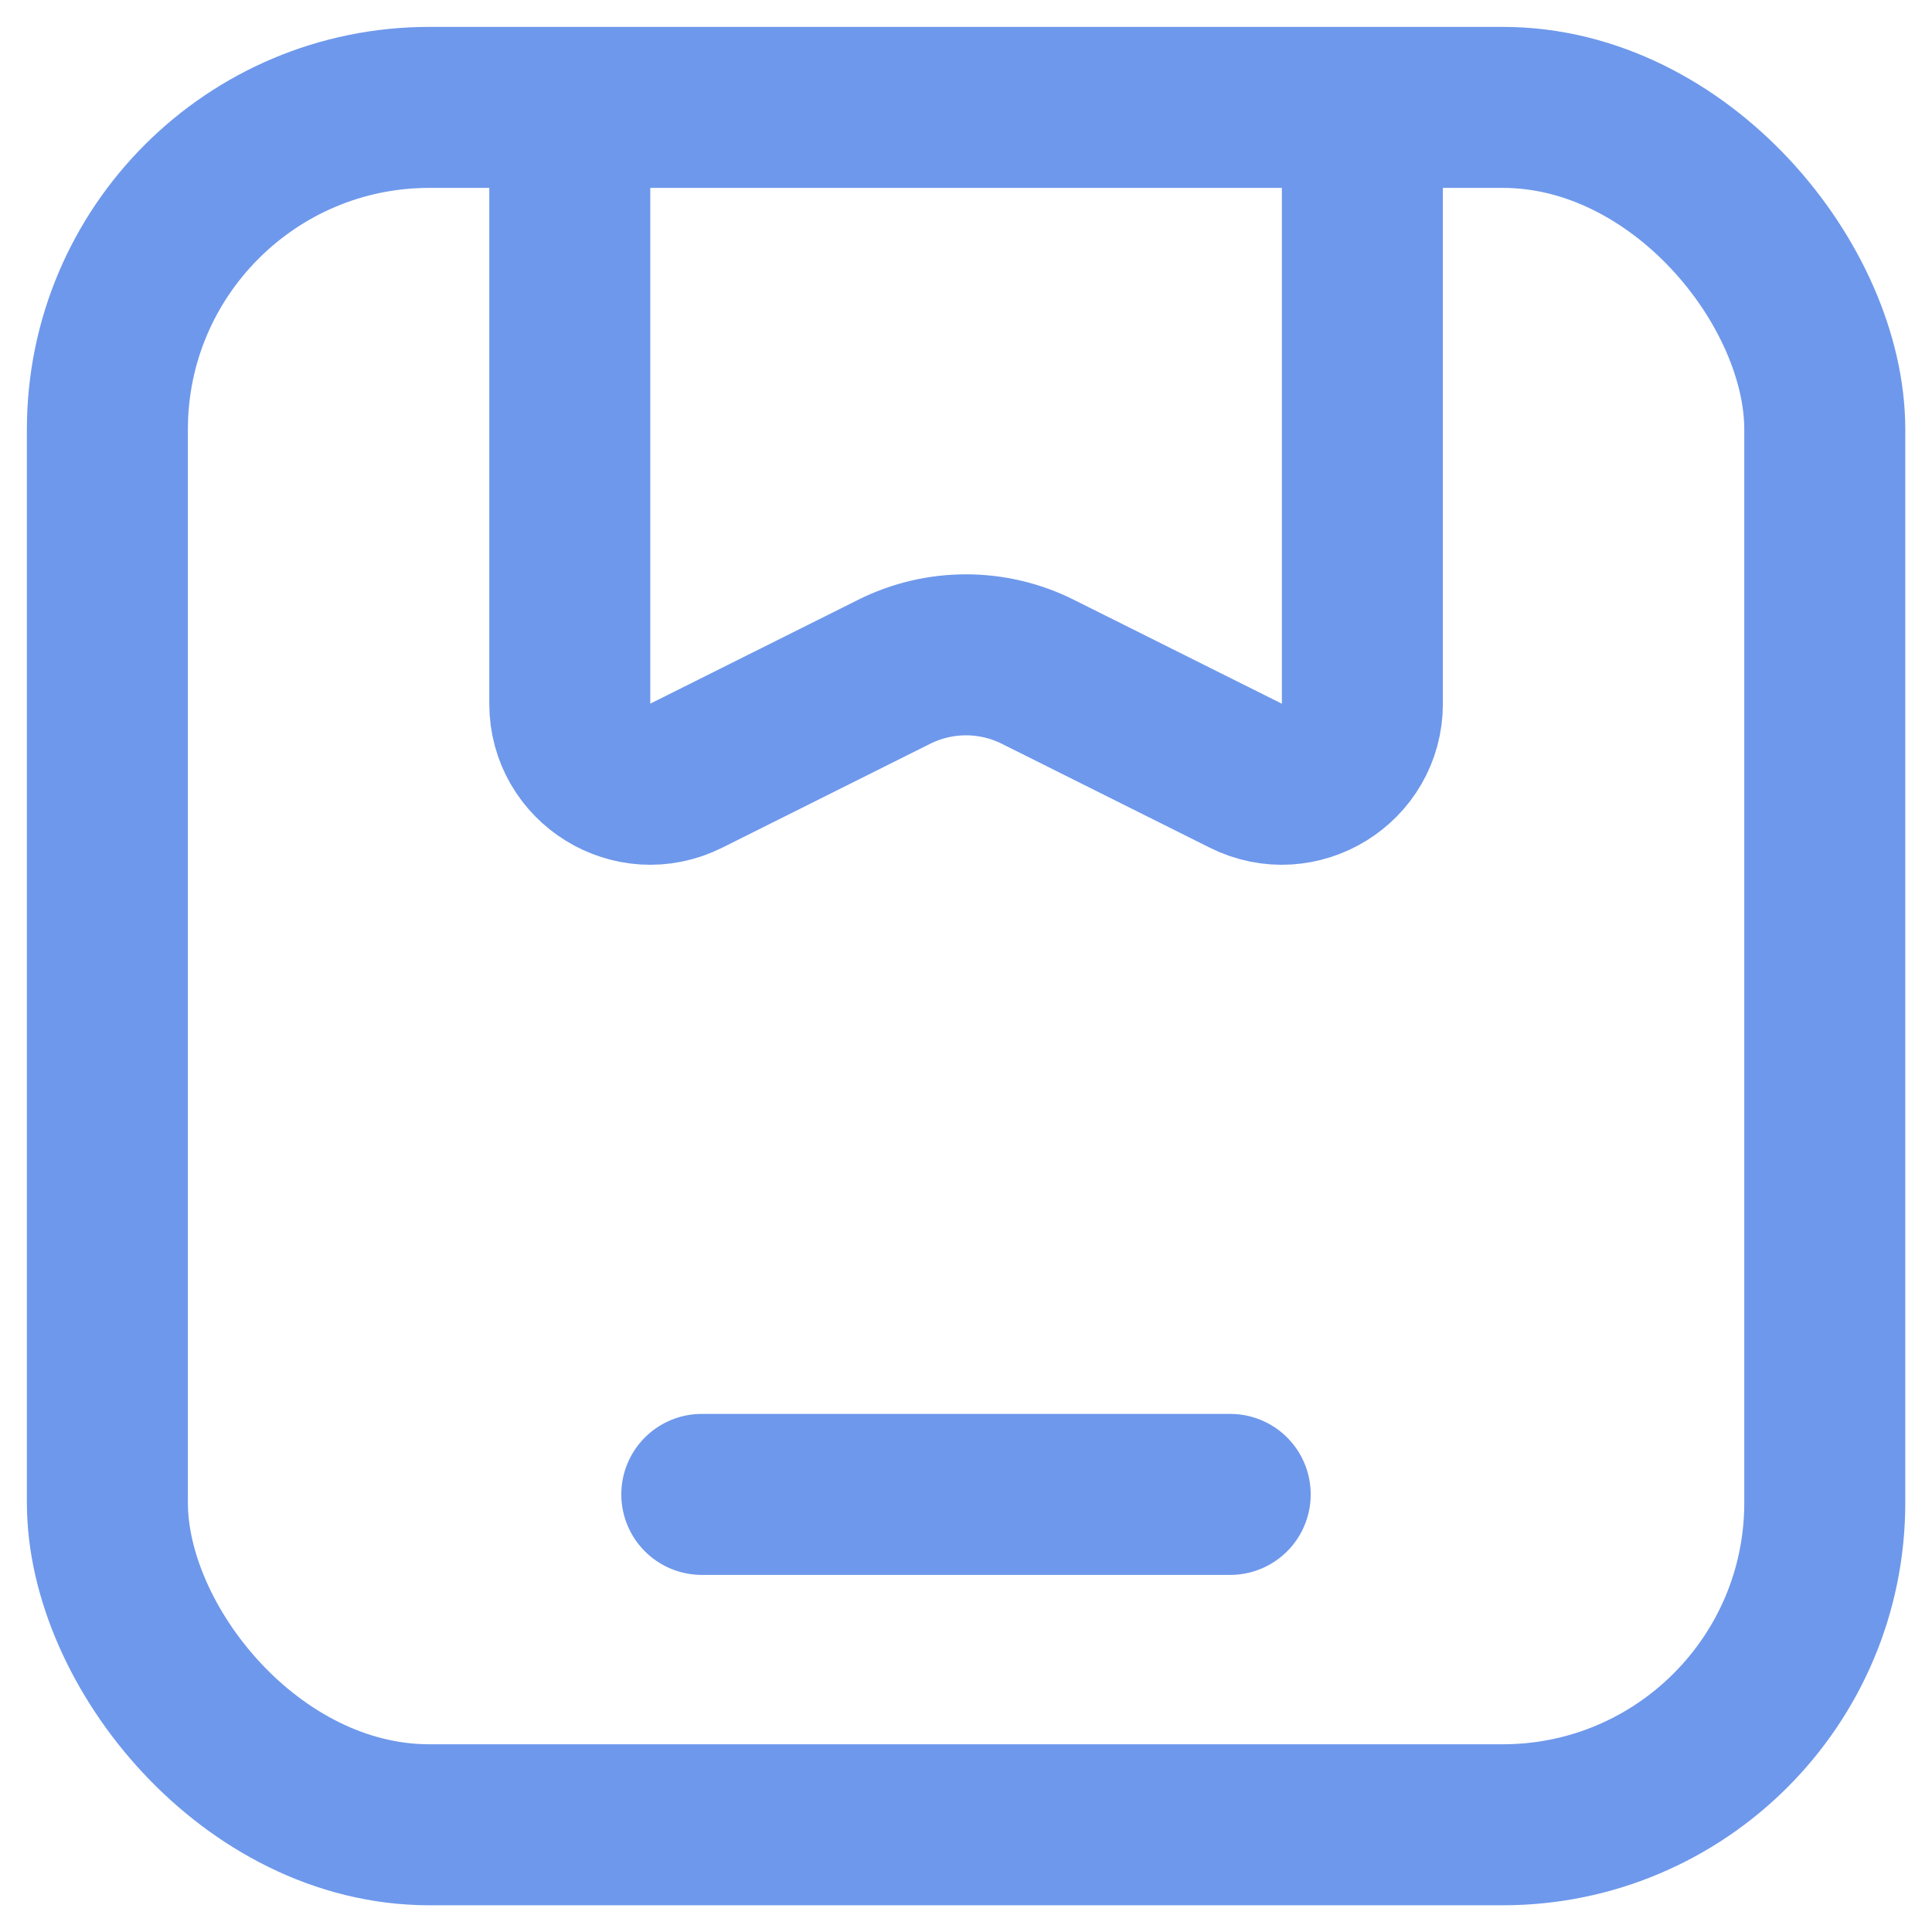<svg width="12" height="12" viewBox="0 0 12 12" fill="none" xmlns="http://www.w3.org/2000/svg">
<rect x="0.667" y="0.667" width="10.667" height="10.667" rx="2" stroke="#6E98EB" stroke-linecap="round"/>
<path d="M3.539 1.077V4.371C3.539 4.742 3.93 4.984 4.262 4.818L5.553 4.173C5.834 4.032 6.166 4.032 6.447 4.173L7.738 4.818C8.07 4.984 8.462 4.742 8.462 4.371V1.077" stroke="#6E98EB" stroke-linecap="round"/>
<path d="M4.359 9.282H7.641" stroke="#6E98EB" stroke-linecap="round"/>
</svg>
